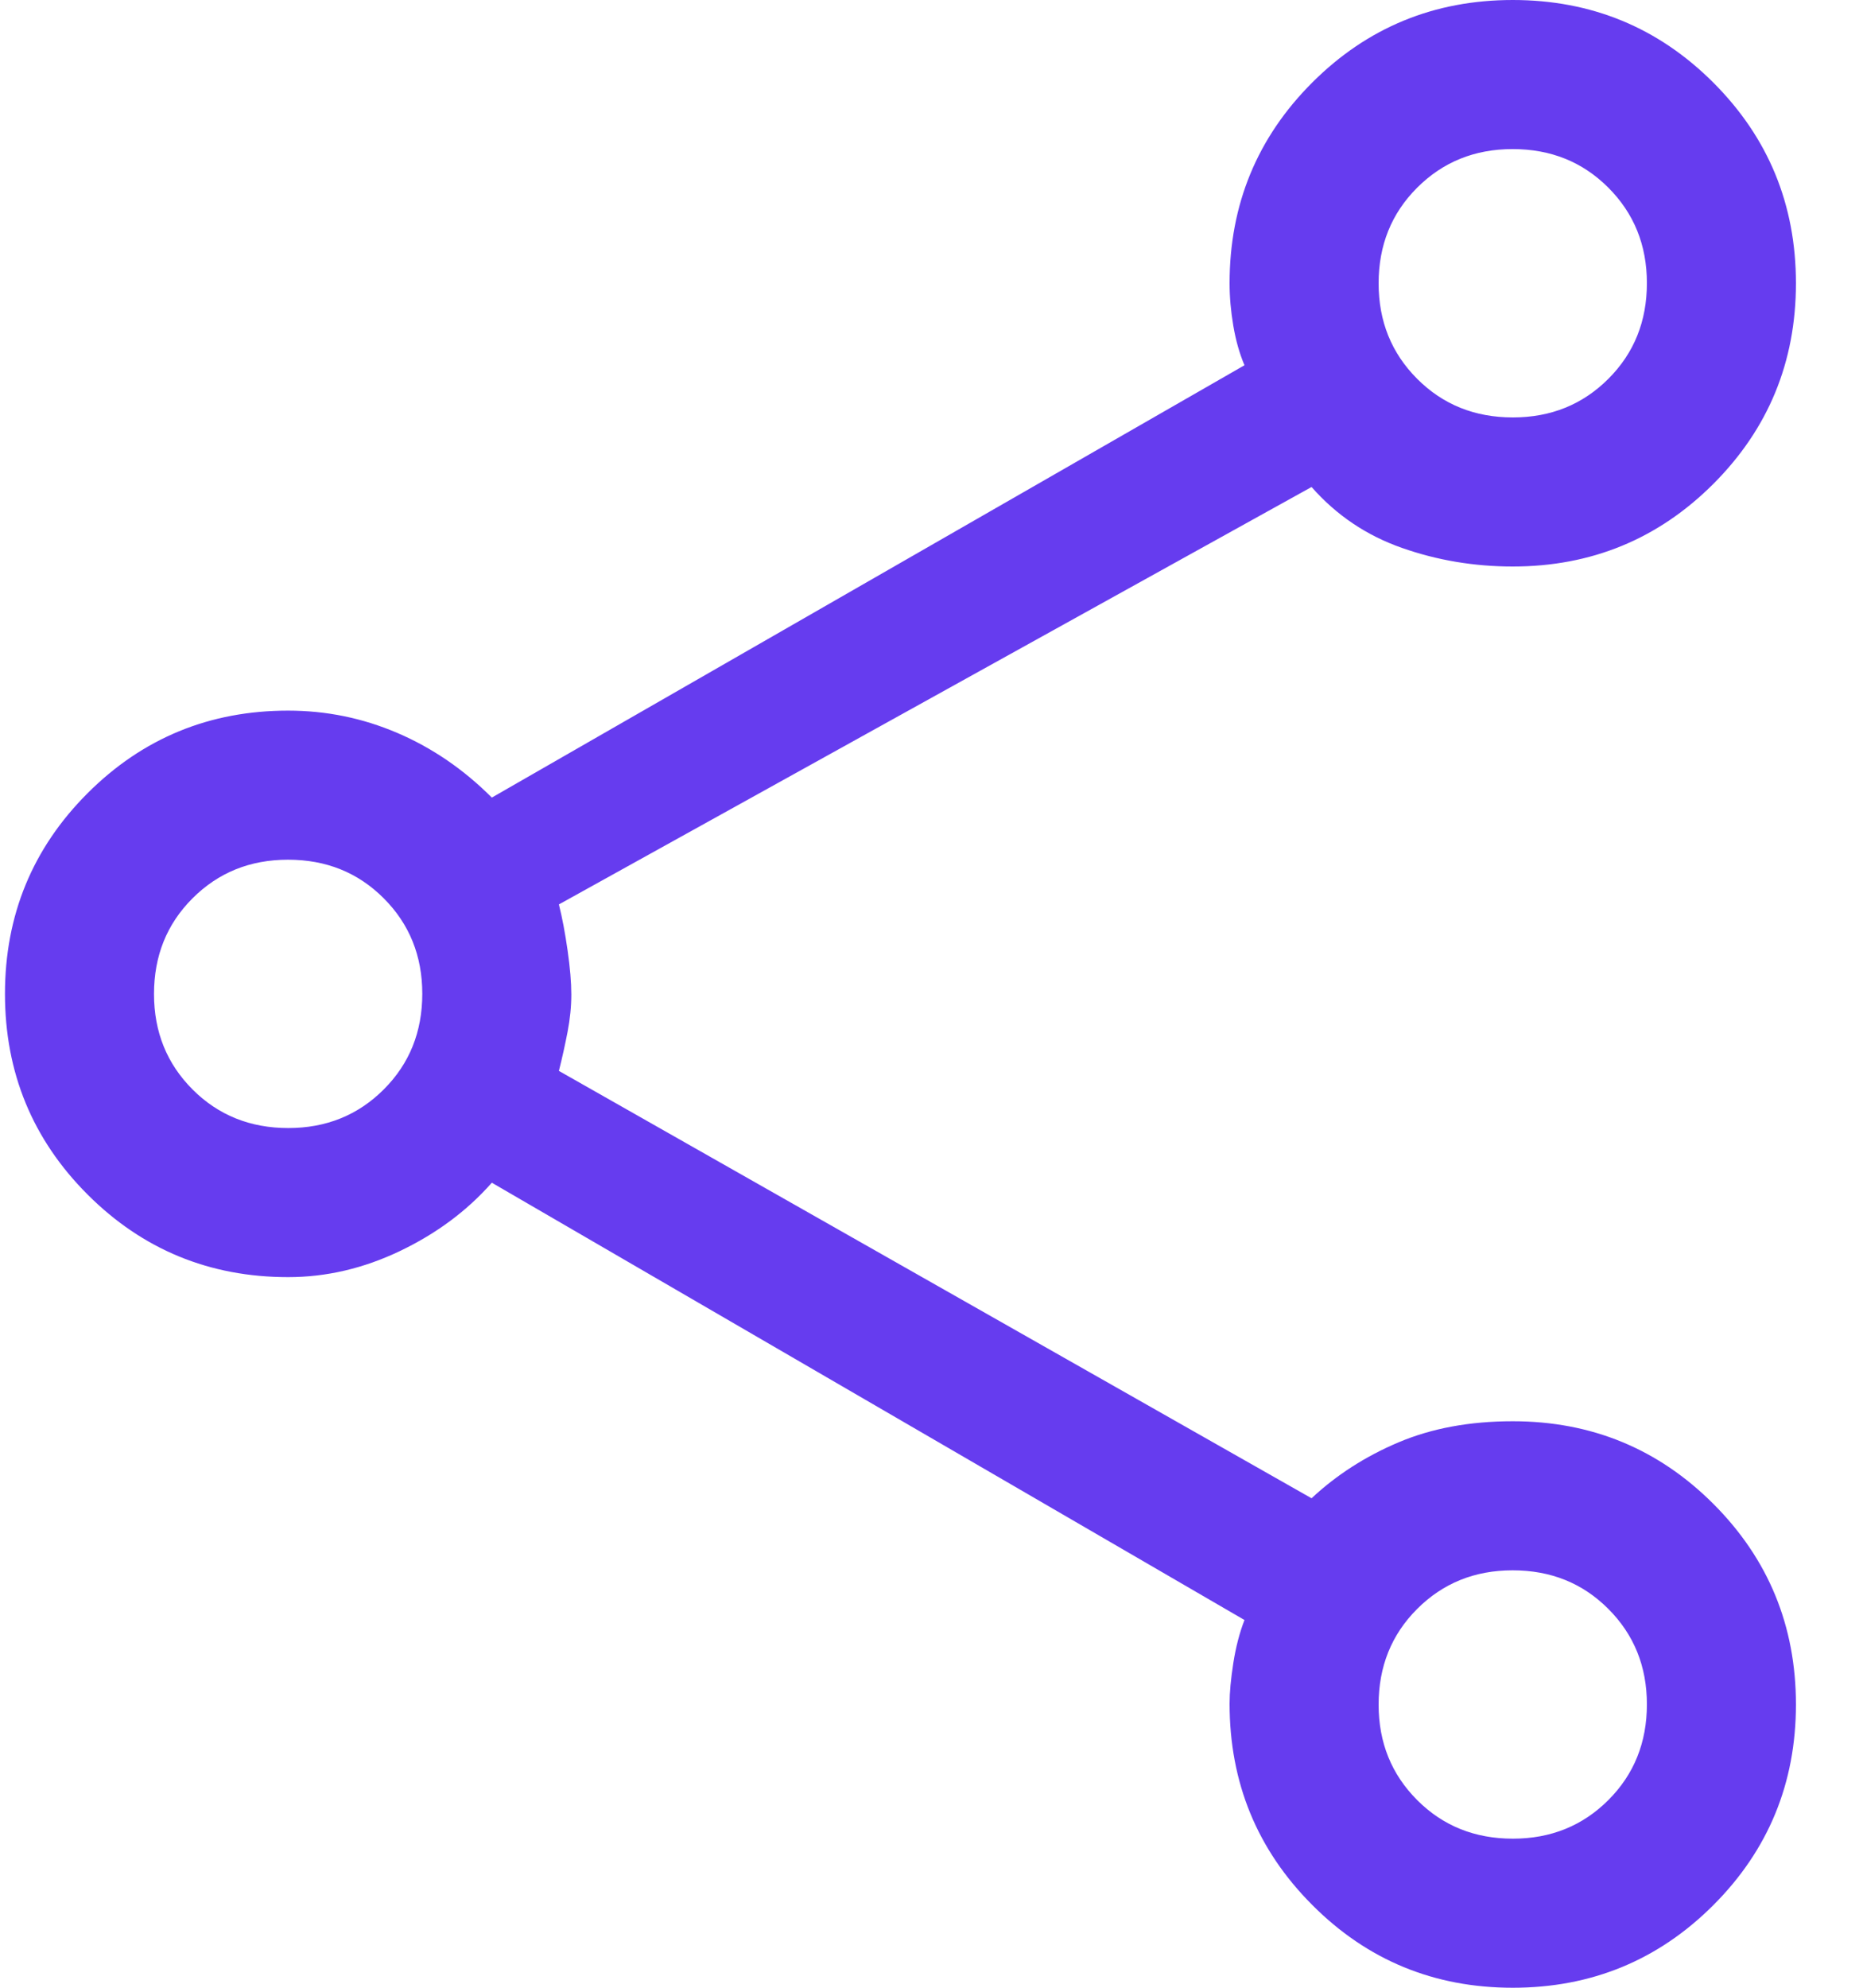 <svg width="15" height="16" viewBox="0 0 15 16" fill="none" xmlns="http://www.w3.org/2000/svg">
<path d="M12.18 16C11.547 16 11.008 15.778 10.565 15.333C10.122 14.889 9.9 14.349 9.9 13.713C9.9 13.624 9.91 13.516 9.93 13.387C9.95 13.259 9.98 13.143 10.02 13.04L3.96 9.52C3.76 9.747 3.513 9.93 3.22 10.07C2.927 10.21 2.627 10.28 2.32 10.28C1.687 10.28 1.148 10.058 0.705 9.615C0.262 9.172 0.04 8.633 0.04 8C0.04 7.367 0.262 6.828 0.705 6.385C1.148 5.942 1.687 5.72 2.32 5.72C2.627 5.72 2.92 5.78 3.2 5.9C3.48 6.02 3.733 6.193 3.96 6.42L10.02 2.94C9.98 2.846 9.95 2.74 9.93 2.622C9.91 2.504 9.9 2.39 9.9 2.28C9.9 1.647 10.122 1.108 10.565 0.665C11.008 0.222 11.547 0 12.18 0C12.813 0 13.352 0.222 13.795 0.665C14.238 1.108 14.46 1.647 14.46 2.28C14.46 2.913 14.238 3.452 13.795 3.895C13.352 4.338 12.813 4.56 12.18 4.56C11.869 4.56 11.571 4.51 11.287 4.41C11.002 4.31 10.76 4.147 10.56 3.92L4.5 7.28C4.527 7.387 4.55 7.51 4.57 7.65C4.59 7.79 4.6 7.908 4.6 8.005C4.6 8.101 4.59 8.201 4.57 8.305C4.55 8.408 4.527 8.513 4.5 8.62L10.56 12.06C10.76 11.873 10.993 11.723 11.26 11.61C11.527 11.497 11.833 11.44 12.18 11.44C12.813 11.44 13.352 11.662 13.795 12.105C14.238 12.548 14.46 13.087 14.46 13.72C14.46 14.353 14.238 14.892 13.795 15.335C13.352 15.778 12.813 16 12.18 16ZM12.181 3.36C12.487 3.36 12.743 3.256 12.95 3.049C13.157 2.842 13.26 2.586 13.26 2.279C13.26 1.973 13.156 1.717 12.949 1.51C12.742 1.303 12.486 1.2 12.179 1.2C11.873 1.2 11.617 1.304 11.41 1.511C11.203 1.718 11.1 1.974 11.1 2.281C11.1 2.587 11.204 2.843 11.411 3.05C11.618 3.257 11.874 3.36 12.181 3.36ZM2.321 9.08C2.627 9.08 2.883 8.976 3.09 8.769C3.297 8.562 3.4 8.306 3.4 7.999C3.4 7.693 3.296 7.437 3.089 7.23C2.882 7.023 2.626 6.92 2.319 6.92C2.013 6.92 1.757 7.024 1.55 7.231C1.343 7.438 1.24 7.694 1.24 8.001C1.24 8.307 1.344 8.563 1.551 8.77C1.758 8.977 2.015 9.08 2.321 9.08ZM12.181 14.8C12.487 14.8 12.743 14.696 12.95 14.489C13.157 14.282 13.26 14.025 13.26 13.719C13.26 13.413 13.156 13.157 12.949 12.95C12.742 12.743 12.486 12.64 12.179 12.64C11.873 12.64 11.617 12.744 11.41 12.951C11.203 13.158 11.1 13.415 11.1 13.721C11.1 14.027 11.204 14.283 11.411 14.49C11.618 14.697 11.874 14.8 12.181 14.8Z" fill="#663CEF"/>
</svg>
